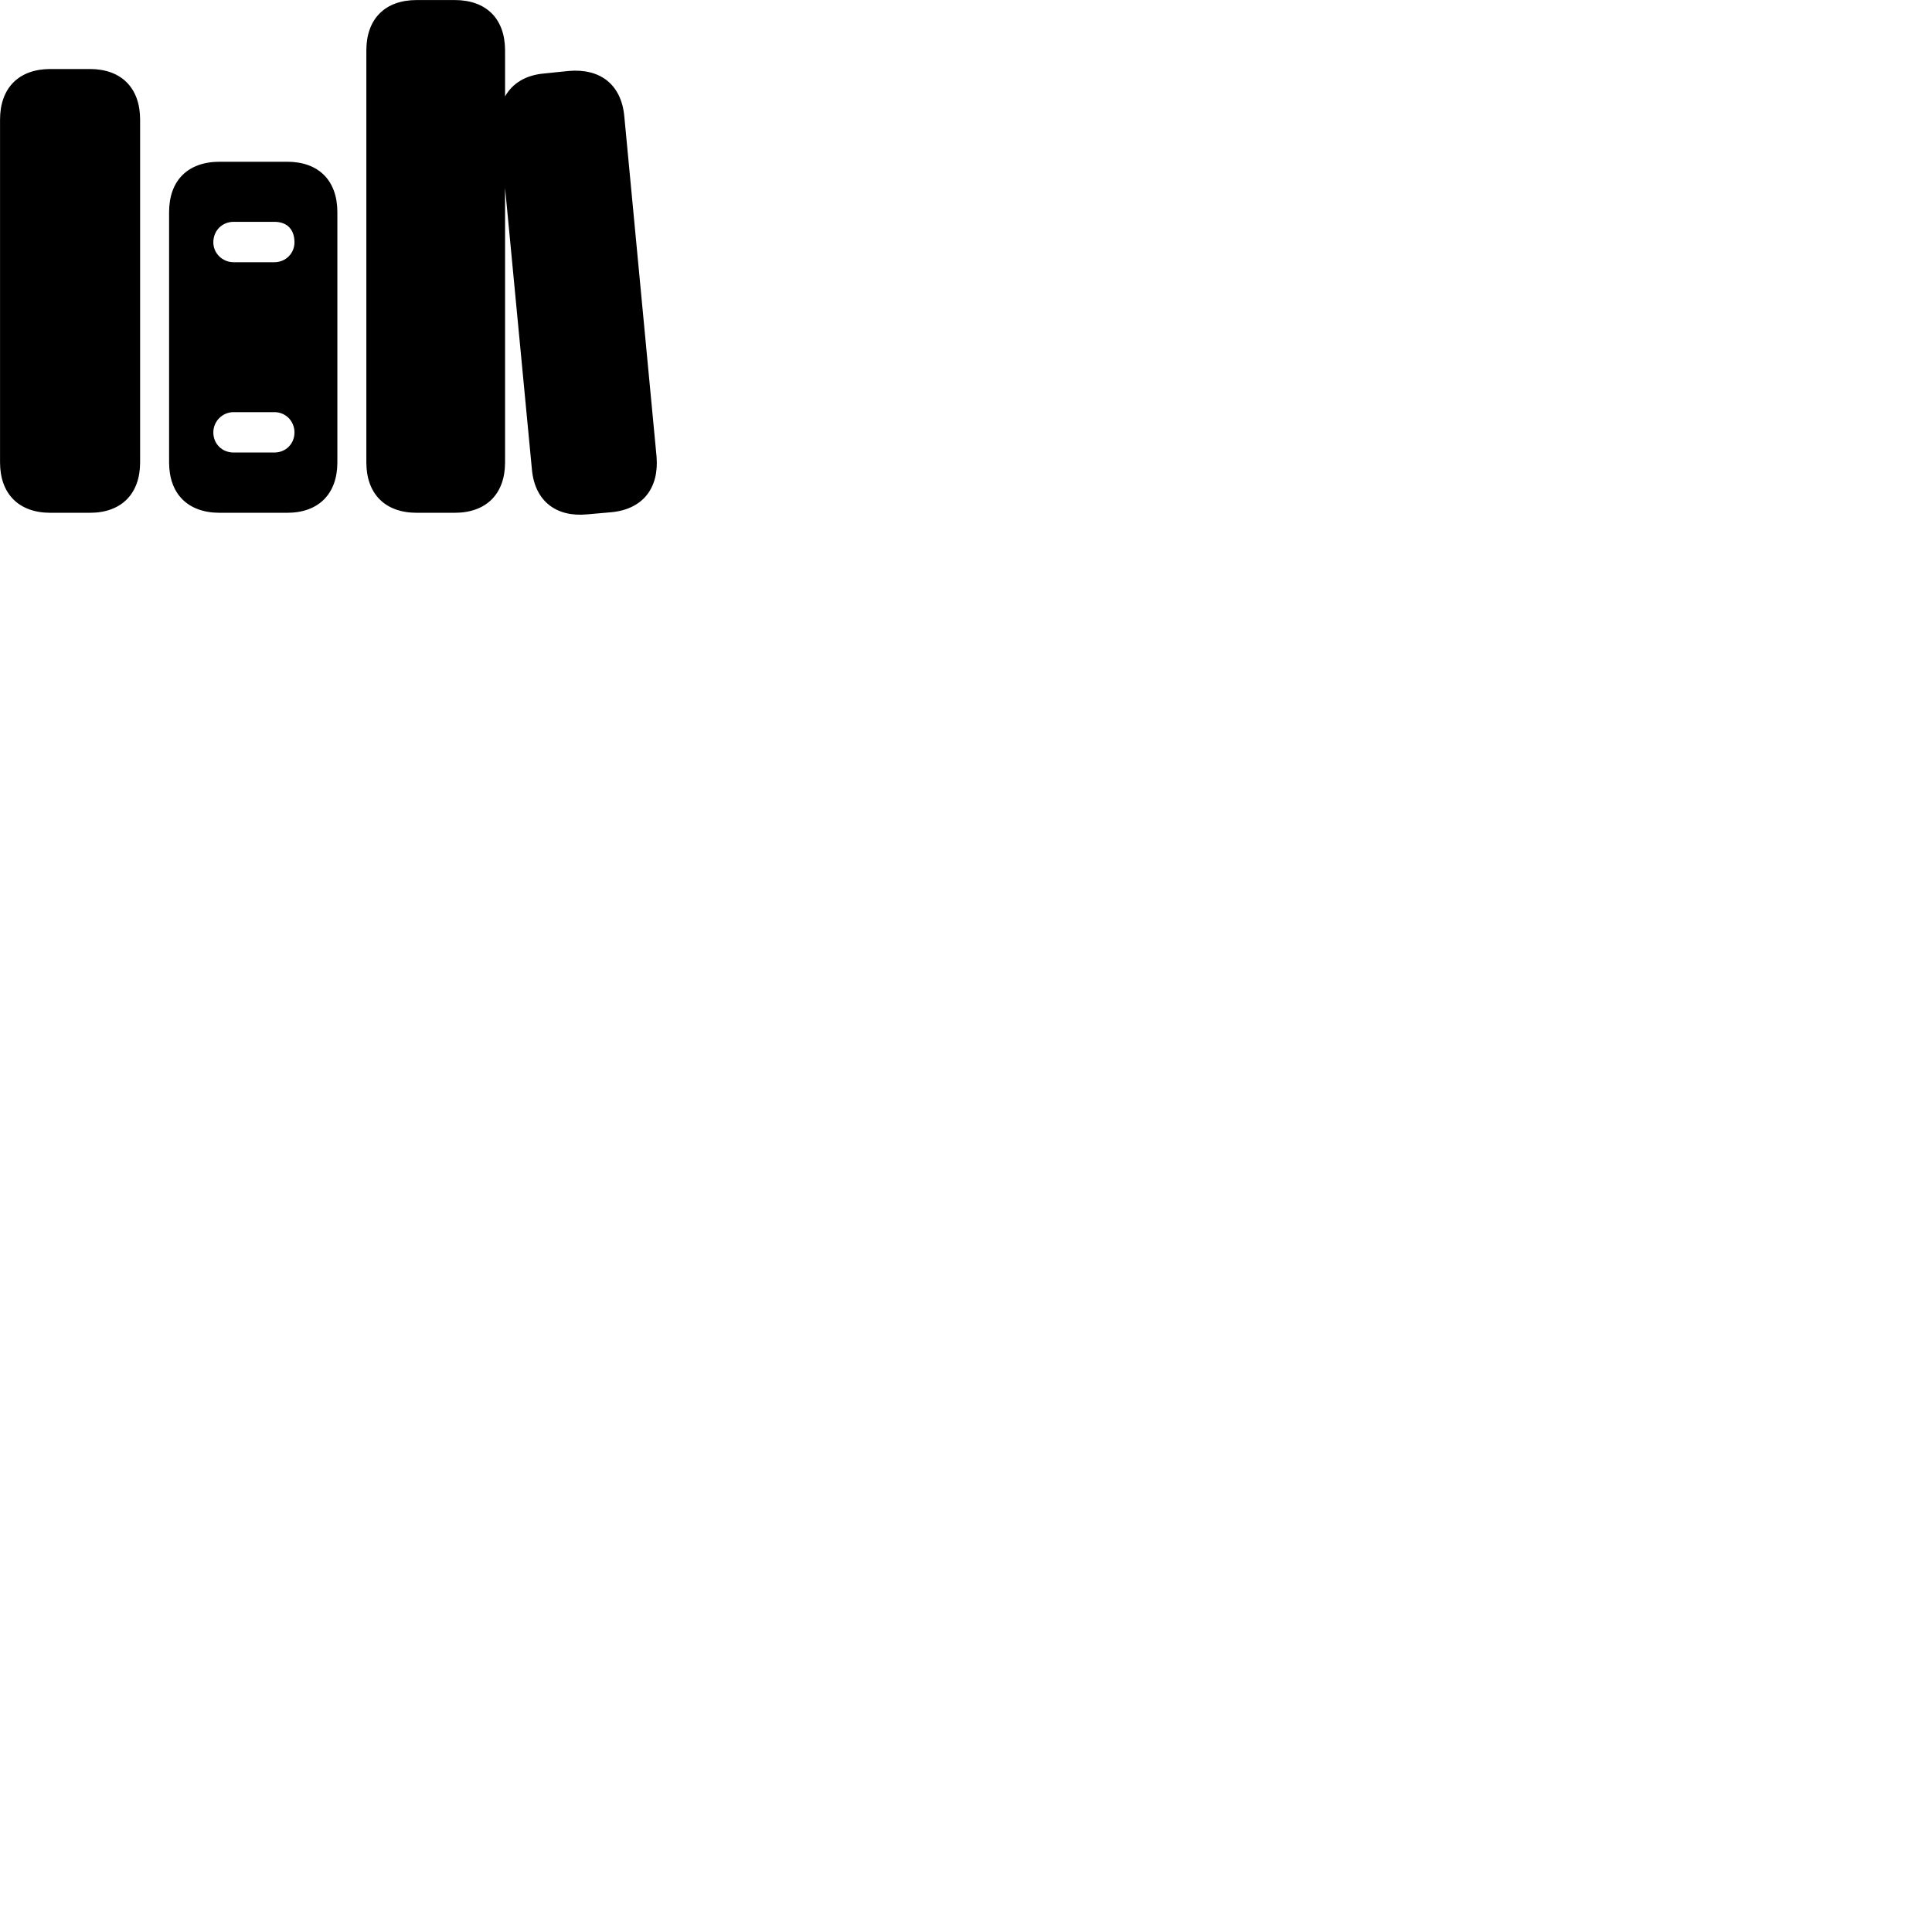 
        <svg xmlns="http://www.w3.org/2000/svg" viewBox="0 0 100 100">
            <path d="M21.572 26.542H23.532C25.172 26.542 26.142 25.562 26.142 23.932V9.722L27.532 24.302C27.682 25.932 28.782 26.782 30.402 26.622L31.652 26.512C33.282 26.352 34.122 25.252 33.982 23.622L32.312 6.002C32.152 4.362 31.052 3.532 29.442 3.672L28.182 3.802C27.212 3.882 26.522 4.312 26.142 4.992V2.612C26.142 0.972 25.172 0.002 23.532 0.002H21.572C19.932 0.002 18.962 0.972 18.962 2.612V23.932C18.962 25.562 19.932 26.542 21.572 26.542ZM2.612 26.542H4.652C6.282 26.542 7.252 25.562 7.252 23.932V6.192C7.252 4.552 6.282 3.572 4.652 3.572H2.612C0.972 3.572 0.002 4.552 0.002 6.192V23.932C0.002 25.562 0.972 26.542 2.612 26.542ZM11.372 26.542H14.862C16.492 26.542 17.462 25.562 17.462 23.932V10.982C17.462 9.342 16.492 8.372 14.862 8.372H11.372C9.722 8.372 8.752 9.342 8.752 10.982V23.932C8.752 25.562 9.722 26.542 11.372 26.542ZM12.092 13.572C11.512 13.572 11.042 13.112 11.042 12.542C11.042 11.942 11.492 11.482 12.092 11.482H14.202C14.922 11.482 15.242 11.942 15.242 12.542C15.242 13.112 14.792 13.572 14.202 13.572ZM12.092 23.422C11.492 23.422 11.042 22.972 11.042 22.382C11.042 21.802 11.512 21.332 12.092 21.332H14.202C14.792 21.332 15.242 21.802 15.242 22.382C15.242 22.972 14.792 23.422 14.202 23.422Z" />
        </svg>
    
